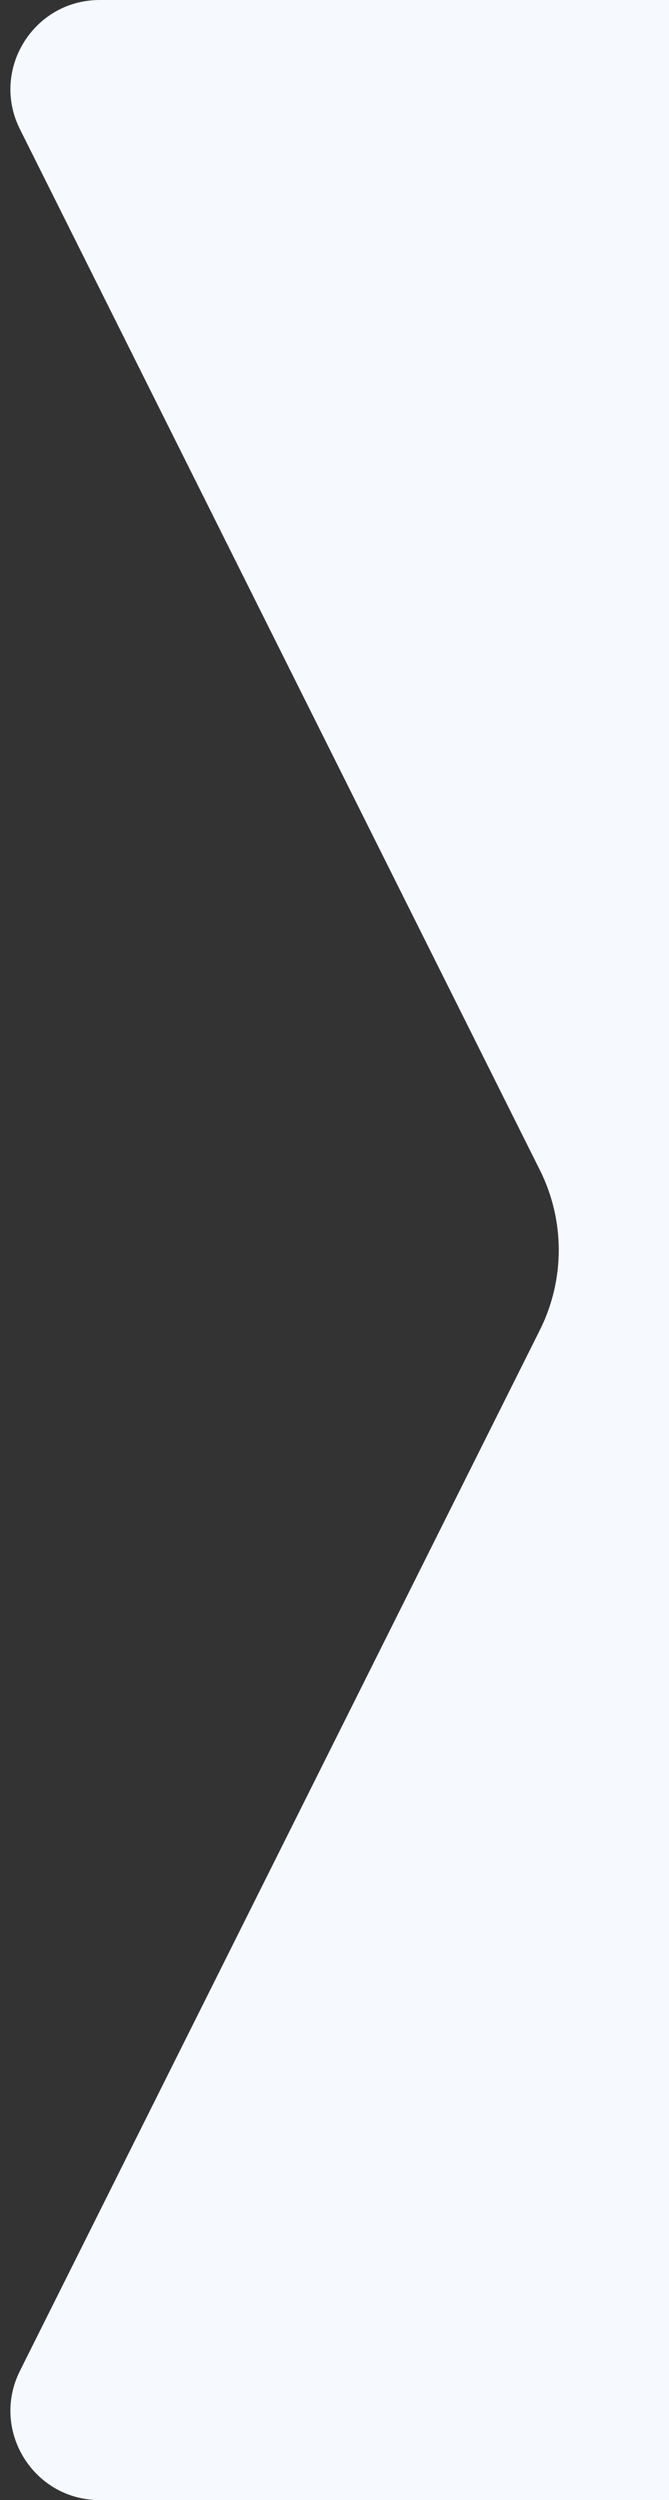 <svg width="15" height="56" viewBox="0 0 15 56" fill="none" xmlns="http://www.w3.org/2000/svg">
  <rect x="0" y="0" width="15" height="56" fill="#333333" stroke="none"/>
  <path d="M0.447 2.894C-0.218 1.565 0.749 0 2.236 0H15V56H2.236C0.749 56 -0.218 54.435 0.447 53.106L12.106 29.789C12.669 28.663 12.669 27.337 12.106 26.211L0.447 2.894Z" fill="#F6F9FE"/>
</svg>

